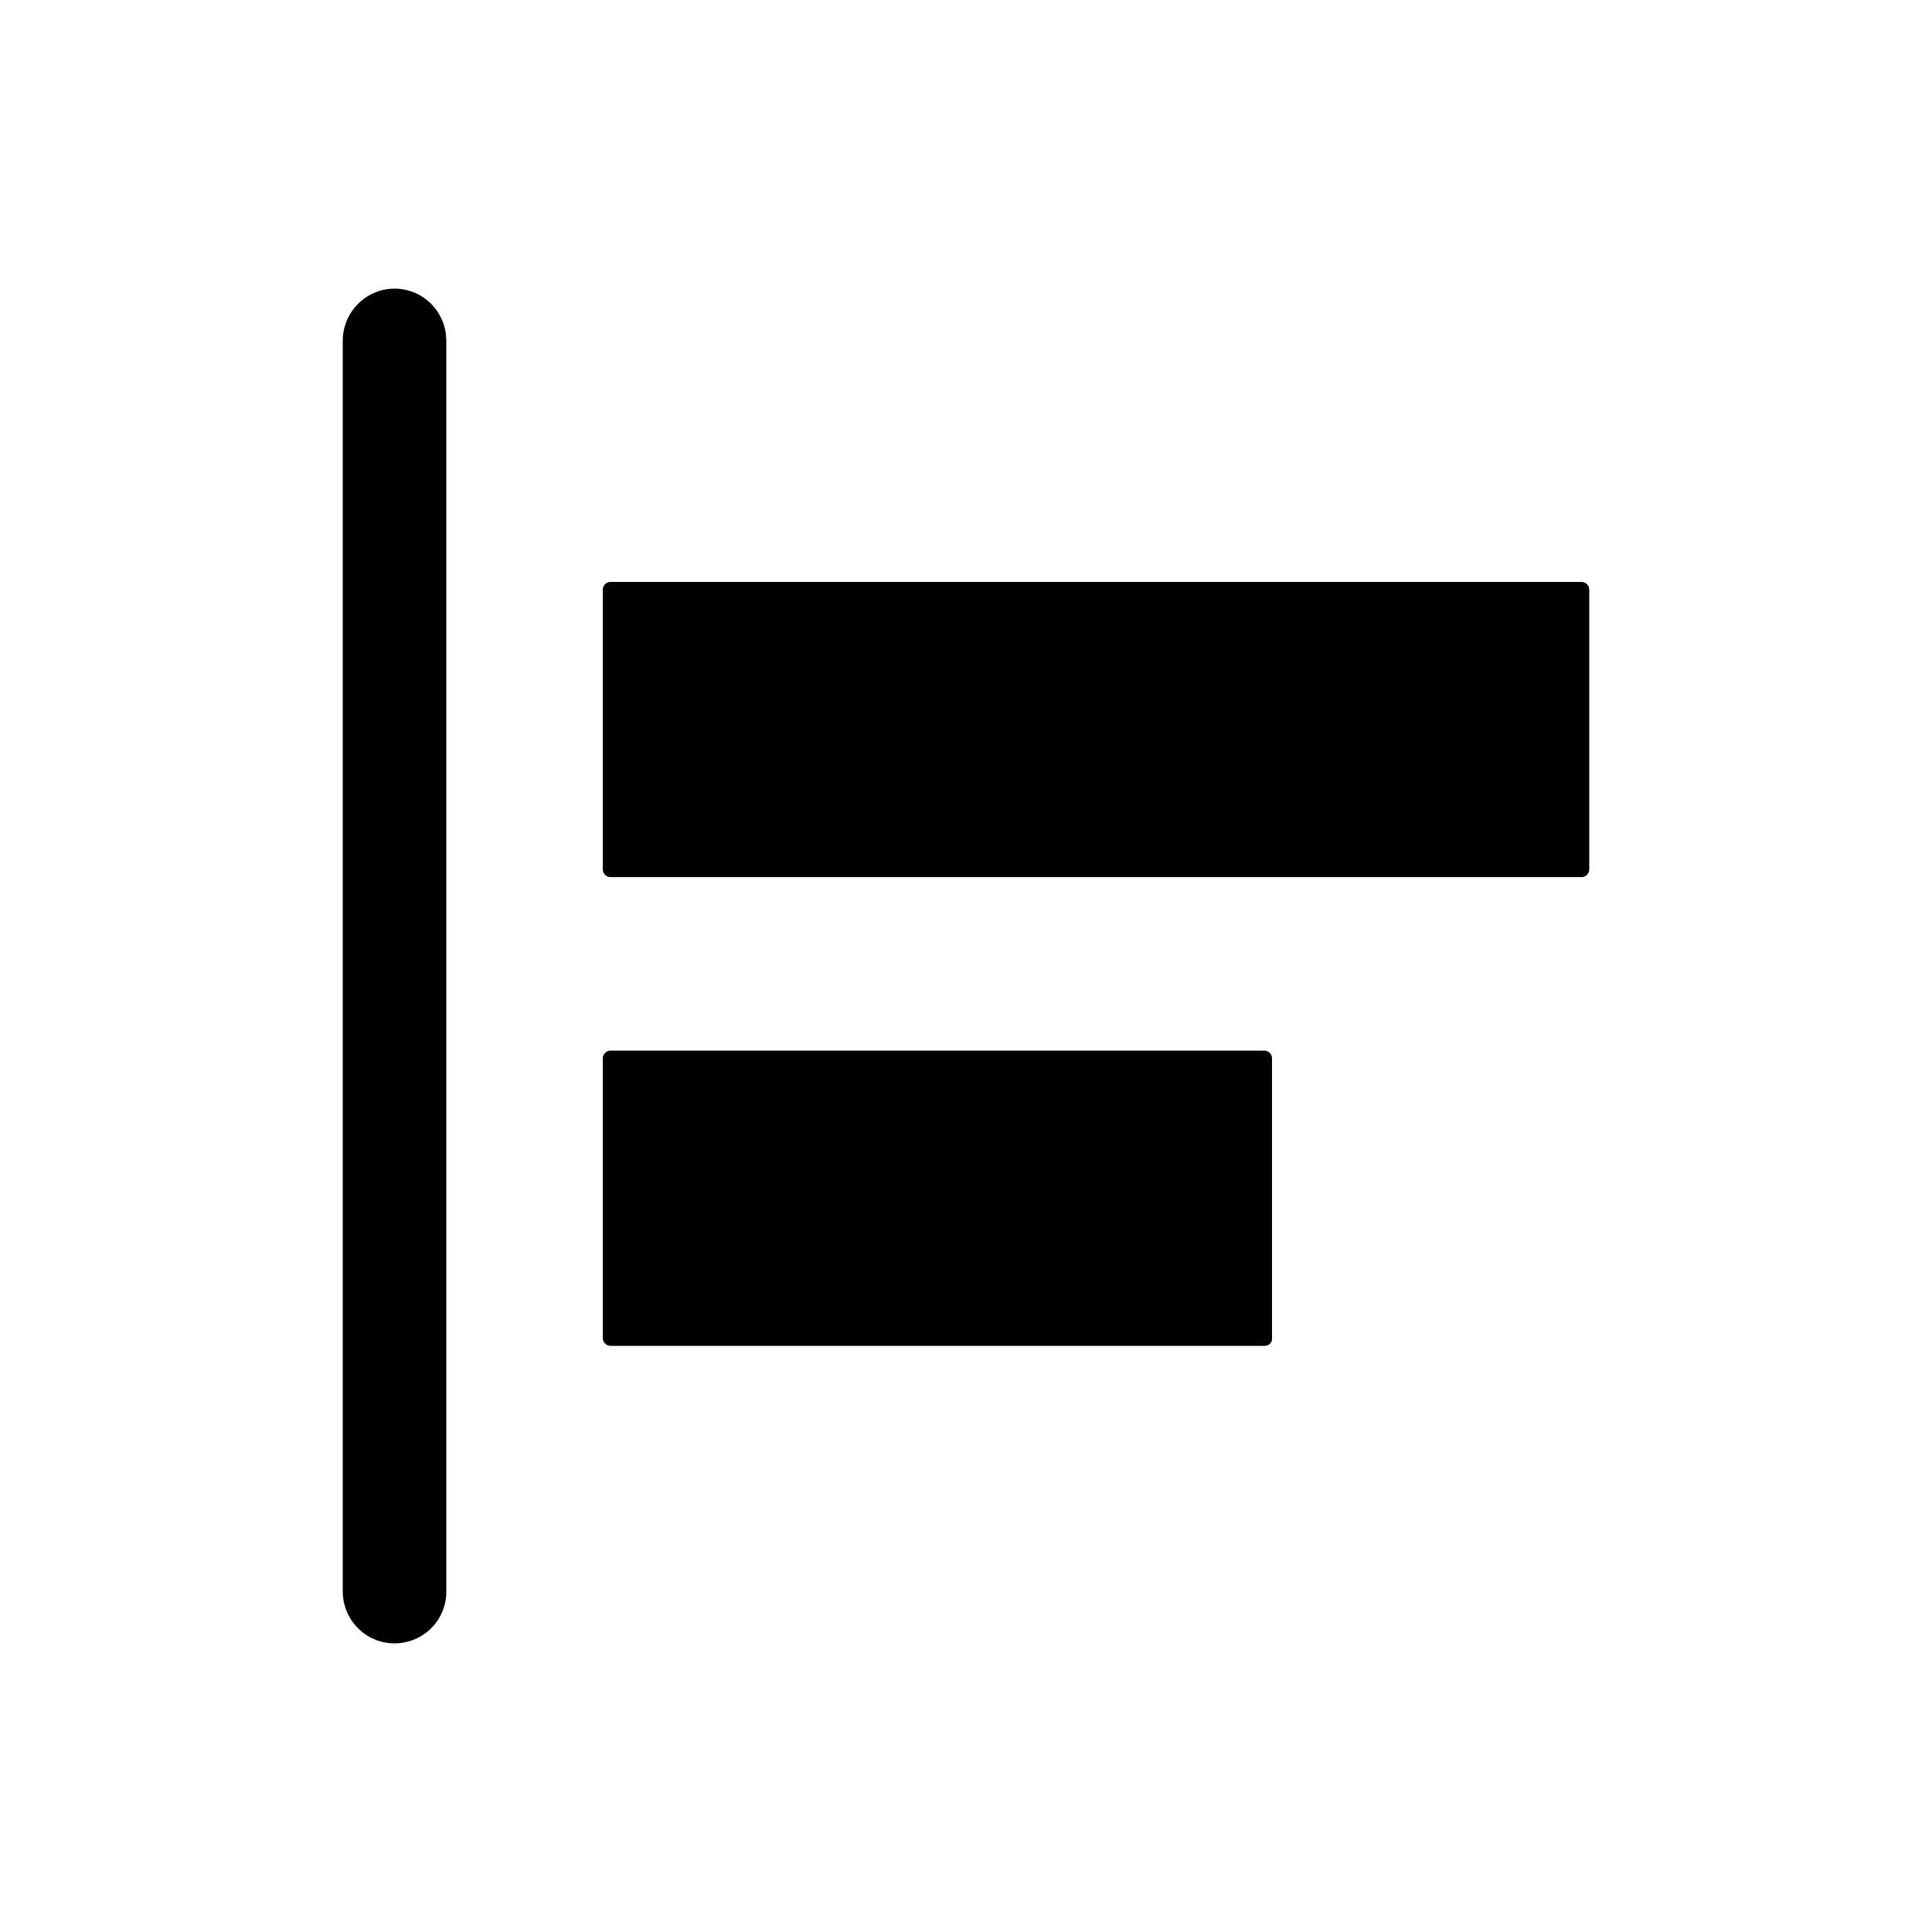 <?xml version="1.0" standalone="no"?><!DOCTYPE svg PUBLIC "-//W3C//DTD SVG 1.1//EN" "http://www.w3.org/Graphics/SVG/1.1/DTD/svg11.dtd"><svg t="1556082104232" class="icon" style="" viewBox="0 0 1024 1024" version="1.1" xmlns="http://www.w3.org/2000/svg" p-id="9137" xmlns:xlink="http://www.w3.org/1999/xlink" width="200" height="200"><defs><style type="text/css"></style></defs><path d="M838.246 464.896H323.584c-2.253 0-4.096-1.843-4.096-4.096v-148.275c0-2.253 1.843-4.096 4.096-4.096h514.662c2.253 0 4.096 1.843 4.096 4.096V460.8c0 2.253-1.843 4.096-4.096 4.096zM670.31 713.318H323.584c-2.253 0-4.096-1.843-4.096-4.096v-148.275c0-2.253 1.843-4.096 4.096-4.096h346.522c2.253 0 4.096 1.843 4.096 4.096v148.275c0.205 2.253-1.638 4.096-3.891 4.096zM209.101 871.014c-15.155 0-27.443-12.288-27.443-27.648V180.634c0-15.155 12.288-27.648 27.443-27.648s27.443 12.288 27.443 27.648v662.733c0.205 15.155-12.083 27.648-27.443 27.648z" p-id="9138"></path></svg>